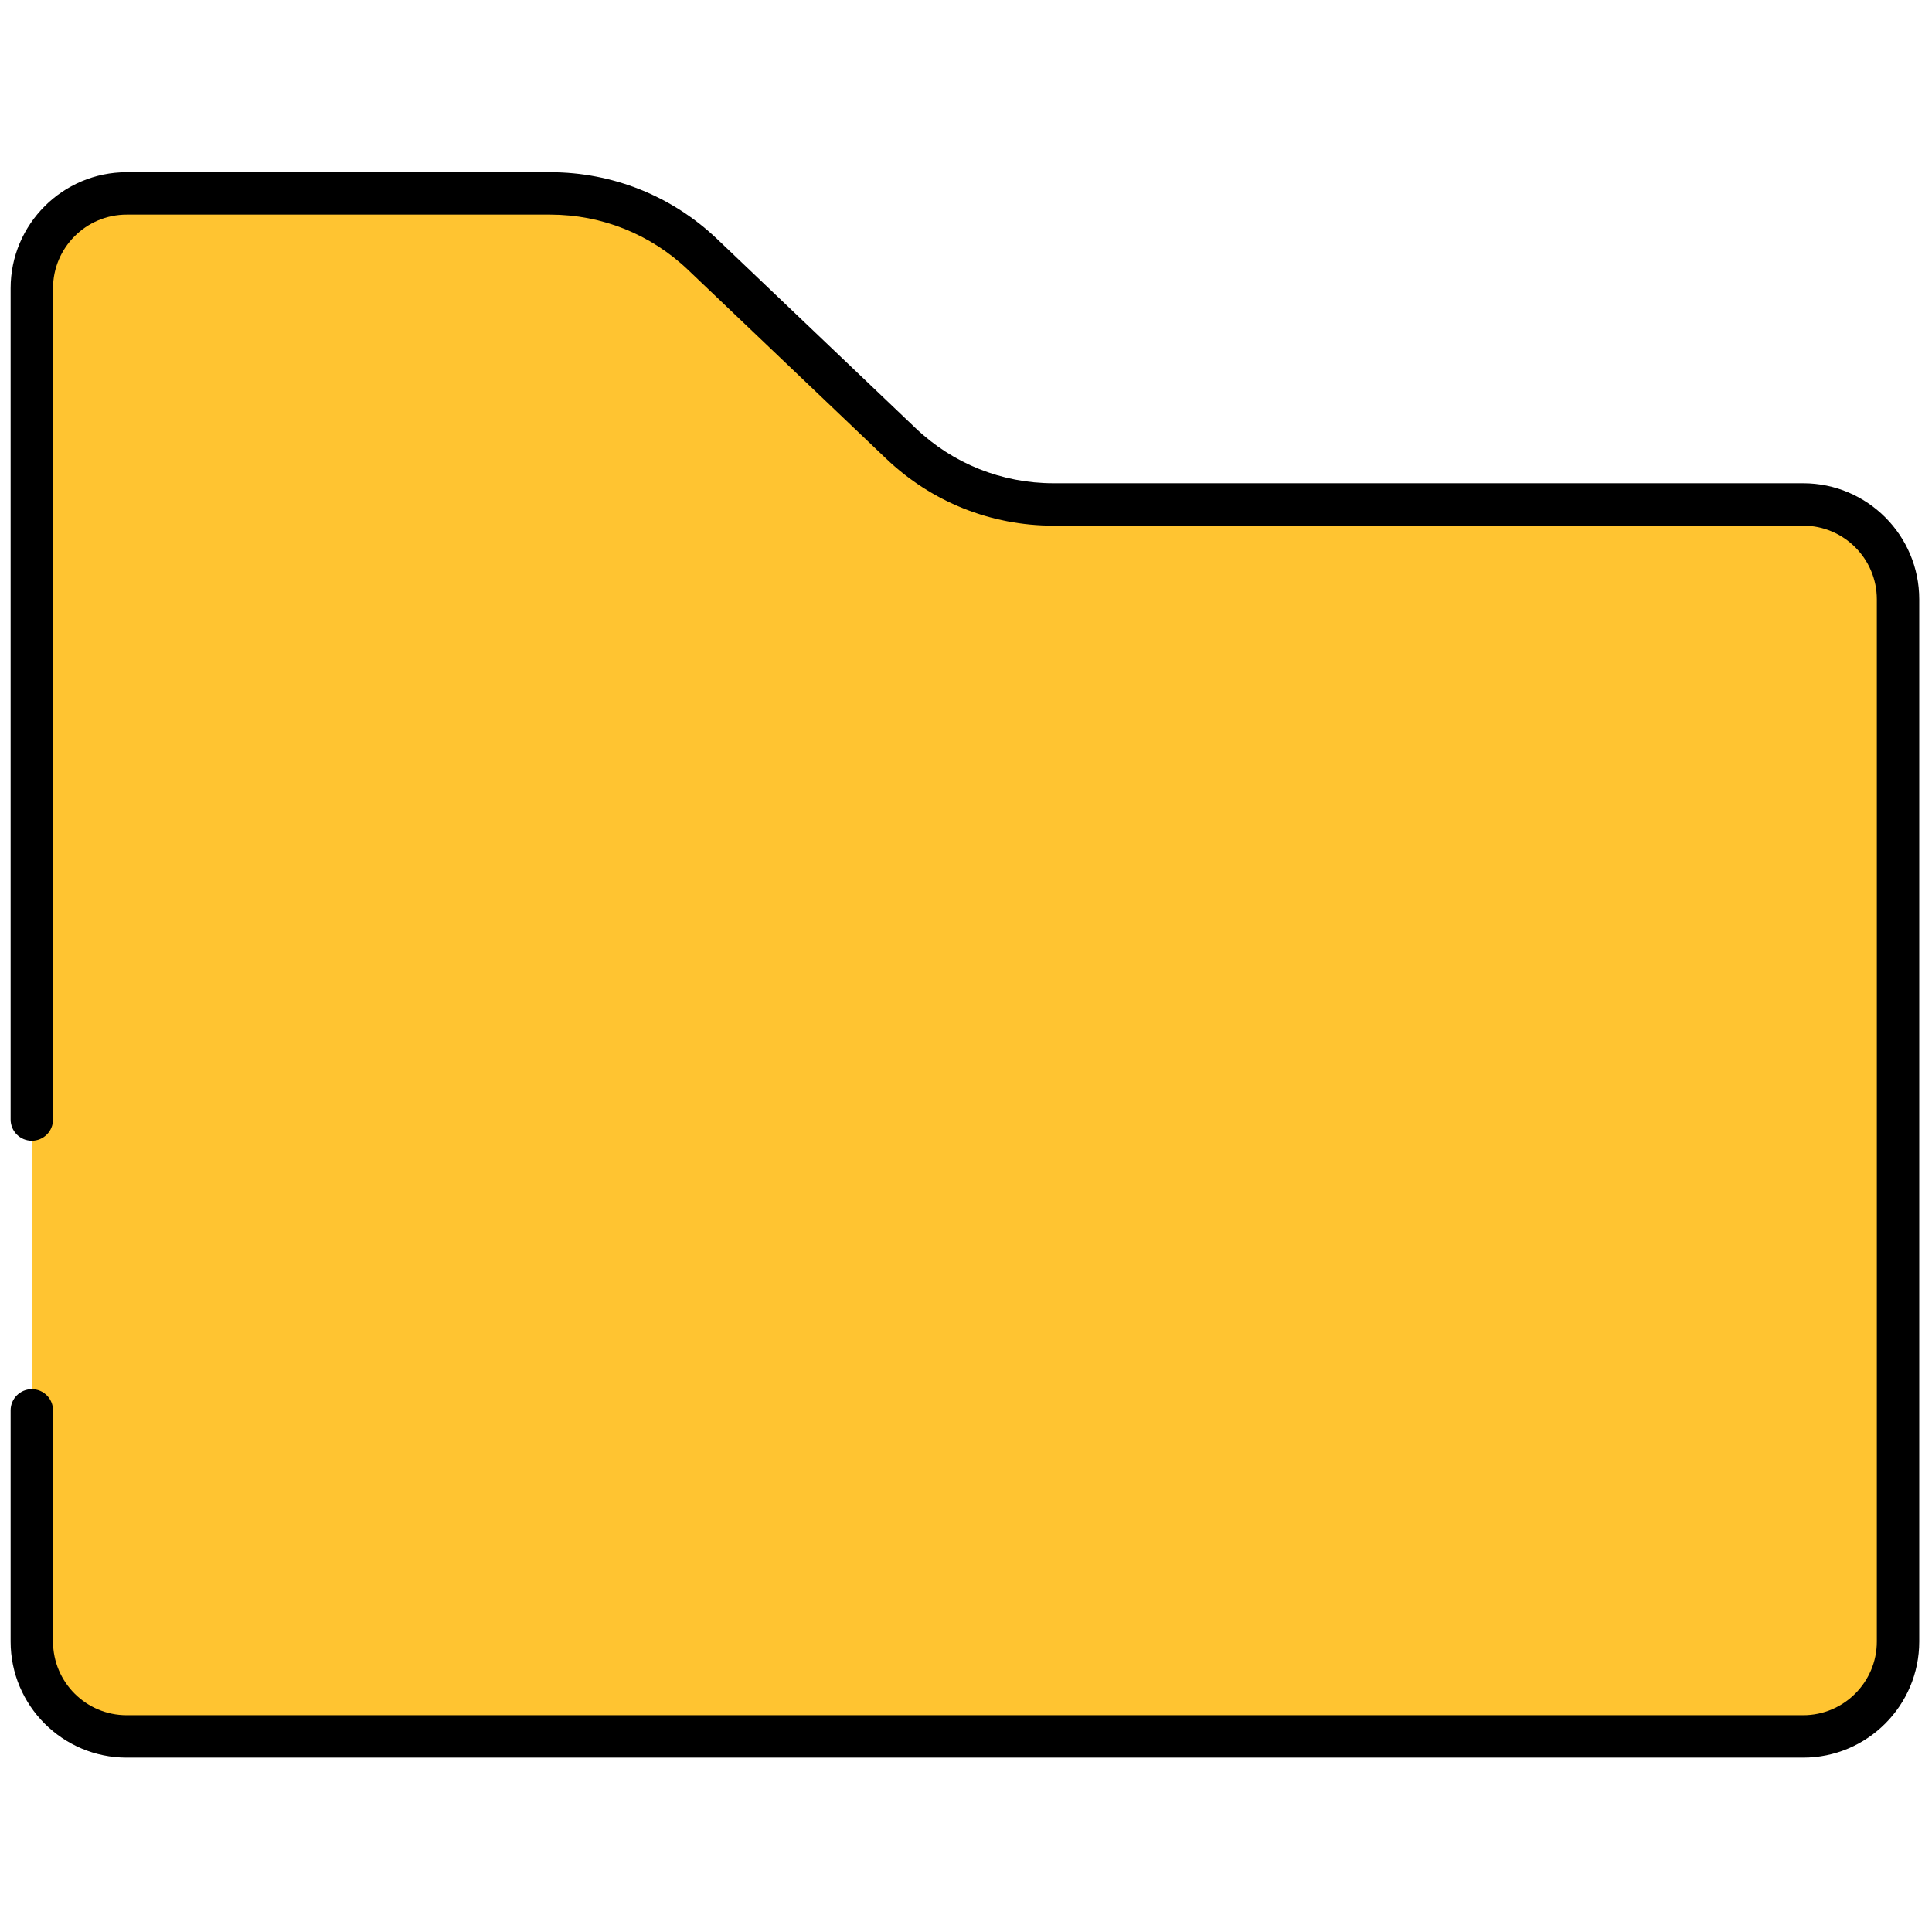 <svg xmlns="http://www.w3.org/2000/svg" xmlns:xlink="http://www.w3.org/1999/xlink" version="1.1" width="256" height="256" viewBox="0 0 256 256" xml:space="preserve">

<defs>
</defs>
<g style="stroke: none; stroke-width: 0; stroke-dasharray: none; stroke-linecap: butt; stroke-linejoin: miter; stroke-miterlimit: 10; fill: none; fill-rule: nonzero; opacity: 1;" transform="translate(1.407 1.407) scale(2.81 2.81)" >
	<path d="M 1 66.006 v 10.902 c 0 2.47 2.002 4.472 4.472 4.472 h 79.057 c 2.47 0 4.472 -2.002 4.472 -4.472 v -49.15 c 0 -2.47 -2.002 -4.472 -4.472 -4.472 H 49.17 c -2.677 0 -5.251 -1.03 -7.189 -2.877 l -9.351 -8.912 C 30.692 9.65 28.118 8.62 25.441 8.62 H 5.472 C 3.002 8.62 1 10.622 1 13.092 v 10.195 v 29.005" style="stroke: none; stroke-width: 1; stroke-dasharray: none; stroke-linecap: butt; stroke-linejoin: miter; stroke-miterlimit: 10; fill: rgb(255,196,49); fill-rule: nonzero; opacity: 1;" transform=" matrix(1 0 0 1 0 0) " stroke-linecap="round" />
	<path d="M 84.528 82.38 H 5.472 C 2.455 82.38 0 79.926 0 76.908 V 66.006 c 0 -0.553 0.448 -1 1 -1 s 1 0.447 1 1 v 10.902 c 0 1.914 1.558 3.472 3.472 3.472 h 79.057 c 1.914 0 3.472 -1.558 3.472 -3.472 v -49.15 c 0 -1.914 -1.558 -3.472 -3.472 -3.472 H 49.17 c -2.947 0 -5.745 -1.12 -7.878 -3.153 l -9.352 -8.912 c -1.76 -1.678 -4.068 -2.602 -6.499 -2.602 H 5.472 C 3.558 9.62 2 11.178 2 13.092 v 39.199 c 0 0.553 -0.448 1 -1 1 s -1 -0.447 -1 -1 V 13.092 C 0 10.075 2.455 7.62 5.472 7.62 h 19.969 c 2.947 0 5.745 1.12 7.879 3.154 l 9.352 8.912 c 1.76 1.677 4.068 2.601 6.499 2.601 h 35.358 c 3.018 0 5.472 2.455 5.472 5.472 v 49.15 C 90 79.926 87.546 82.38 84.528 82.38 z" style="stroke: none; stroke-width: 1; stroke-dasharray: none; stroke-linecap: butt; stroke-linejoin: miter; stroke-miterlimit: 10; fill: rgb(0,0,0); fill-rule: nonzero; opacity: 1;" transform=" matrix(1 0 0 1 0 0) " stroke-linecap="round" />
</g>
</svg>